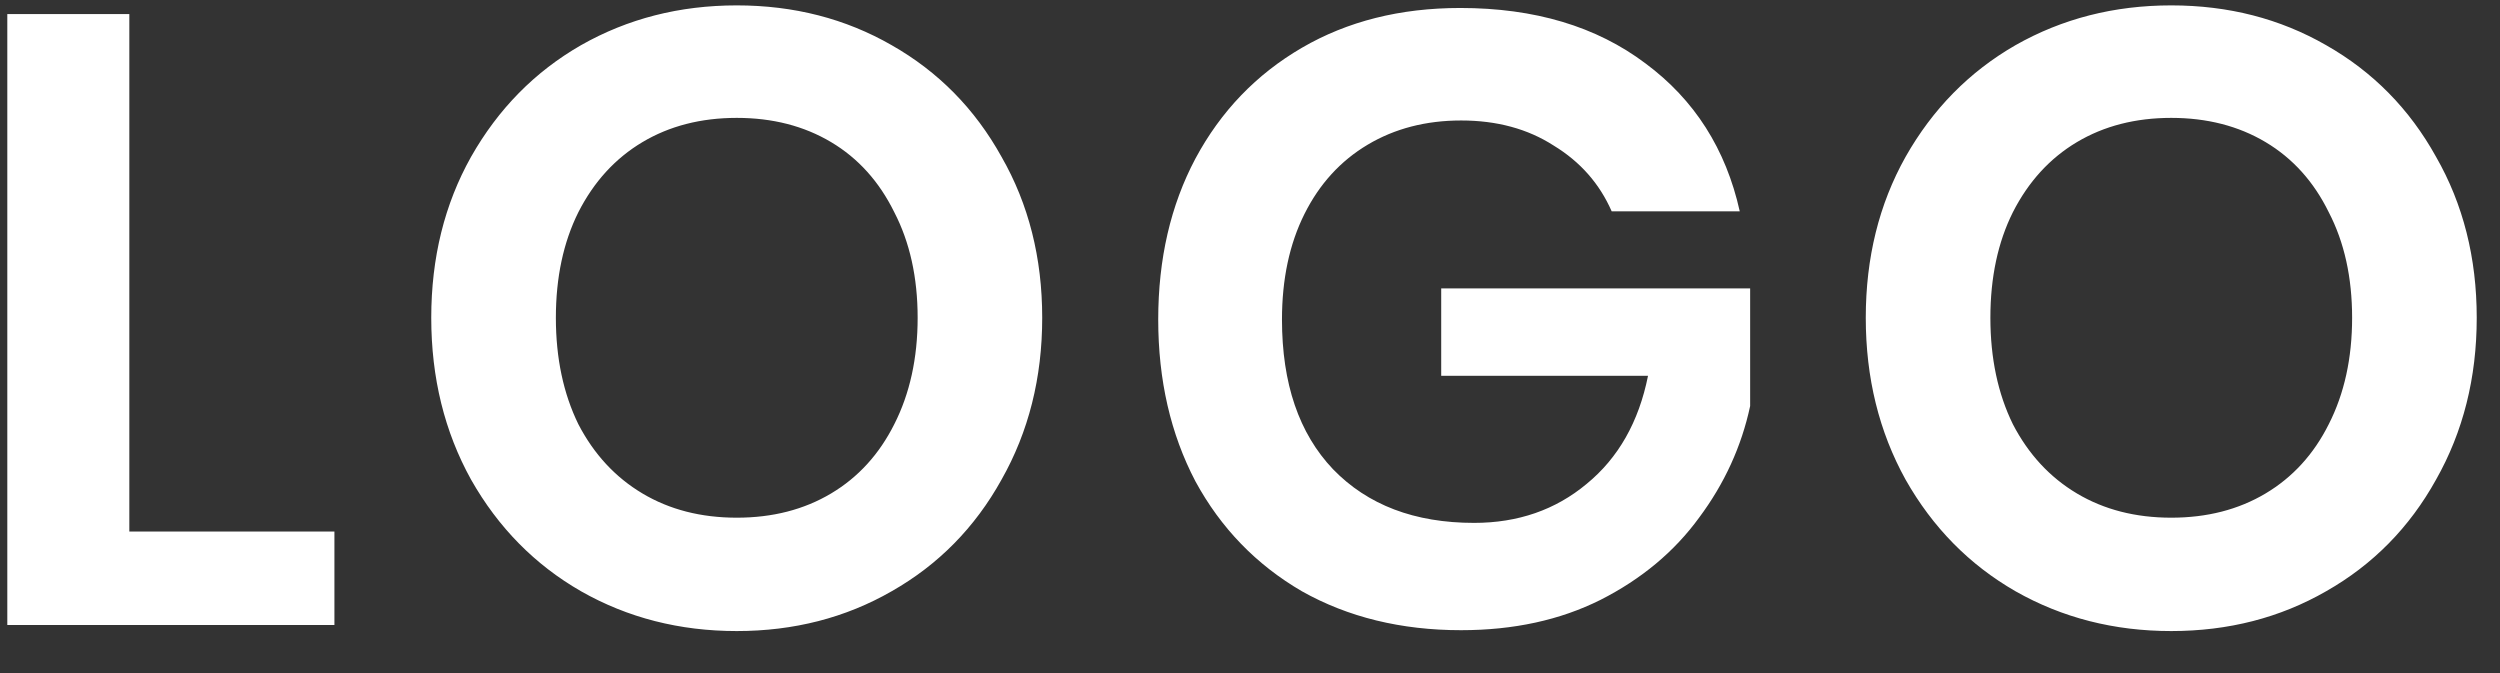 <svg width="52" height="14" viewBox="0 0 52 14" fill="none" xmlns="http://www.w3.org/2000/svg">
<rect x="0" y="0" width="52" height="14" fill="#333333" stroke="none"/>
<path d="M2.69 11.056H6.956V13H0.152V0.292H2.69V11.056ZM15.325 0.112C16.512 0.112 17.587 0.388 18.547 0.94C19.518 1.492 20.28 2.266 20.832 3.262C21.396 4.246 21.678 5.362 21.678 6.61C21.678 7.858 21.396 8.98 20.832 9.976C20.28 10.972 19.518 11.746 18.547 12.298C17.587 12.85 16.512 13.126 15.325 13.126C14.136 13.126 13.056 12.85 12.085 12.298C11.124 11.746 10.363 10.972 9.798 9.976C9.246 8.98 8.97 7.858 8.97 6.61C8.97 5.362 9.246 4.246 9.798 3.262C10.363 2.266 11.124 1.492 12.085 0.94C13.056 0.388 14.136 0.112 15.325 0.112ZM15.325 2.452C14.581 2.452 13.927 2.62 13.363 2.956C12.799 3.292 12.354 3.778 12.03 4.414C11.719 5.038 11.562 5.77 11.562 6.61C11.562 7.45 11.719 8.188 12.03 8.824C12.354 9.448 12.799 9.928 13.363 10.264C13.927 10.6 14.581 10.768 15.325 10.768C16.069 10.768 16.723 10.6 17.287 10.264C17.851 9.928 18.288 9.448 18.601 8.824C18.924 8.188 19.087 7.45 19.087 6.61C19.087 5.77 18.924 5.038 18.601 4.414C18.288 3.778 17.851 3.292 17.287 2.956C16.723 2.62 16.069 2.452 15.325 2.452ZM30.373 0.166C31.921 0.166 33.205 0.55 34.225 1.318C35.245 2.074 35.899 3.1 36.187 4.396H33.523C33.271 3.82 32.869 3.364 32.317 3.028C31.777 2.68 31.135 2.506 30.391 2.506C29.659 2.506 29.011 2.674 28.447 3.01C27.883 3.346 27.445 3.826 27.133 4.45C26.821 5.074 26.665 5.806 26.665 6.646C26.665 7.978 27.019 9.016 27.727 9.76C28.447 10.504 29.425 10.876 30.661 10.876C31.573 10.876 32.353 10.606 33.001 10.066C33.661 9.526 34.087 8.776 34.279 7.816H29.977V5.998H36.403V8.446C36.223 9.286 35.869 10.06 35.341 10.768C34.825 11.476 34.141 12.046 33.289 12.478C32.449 12.898 31.483 13.108 30.391 13.108C29.143 13.108 28.039 12.838 27.079 12.298C26.131 11.746 25.393 10.984 24.865 10.012C24.349 9.028 24.091 7.906 24.091 6.646C24.091 5.386 24.349 4.27 24.865 3.298C25.393 2.314 26.131 1.546 27.079 0.994C28.027 0.442 29.125 0.166 30.373 0.166ZM45.162 0.112C46.35 0.112 47.424 0.388 48.384 0.94C49.356 1.492 50.118 2.266 50.67 3.262C51.234 4.246 51.516 5.362 51.516 6.61C51.516 7.858 51.234 8.98 50.67 9.976C50.118 10.972 49.356 11.746 48.384 12.298C47.424 12.85 46.35 13.126 45.162 13.126C43.974 13.126 42.894 12.85 41.922 12.298C40.962 11.746 40.2 10.972 39.636 9.976C39.084 8.98 38.808 7.858 38.808 6.61C38.808 5.362 39.084 4.246 39.636 3.262C40.2 2.266 40.962 1.492 41.922 0.94C42.894 0.388 43.974 0.112 45.162 0.112ZM45.162 2.452C44.418 2.452 43.764 2.62 43.2 2.956C42.636 3.292 42.192 3.778 41.868 4.414C41.556 5.038 41.4 5.77 41.4 6.61C41.4 7.45 41.556 8.188 41.868 8.824C42.192 9.448 42.636 9.928 43.2 10.264C43.764 10.6 44.418 10.768 45.162 10.768C45.906 10.768 46.56 10.6 47.124 10.264C47.688 9.928 48.126 9.448 48.438 8.824C48.762 8.188 48.924 7.45 48.924 6.61C48.924 5.77 48.762 5.038 48.438 4.414C48.126 3.778 47.688 3.292 47.124 2.956C46.56 2.62 45.906 2.452 45.162 2.452Z" fill="white"/>
</svg>
